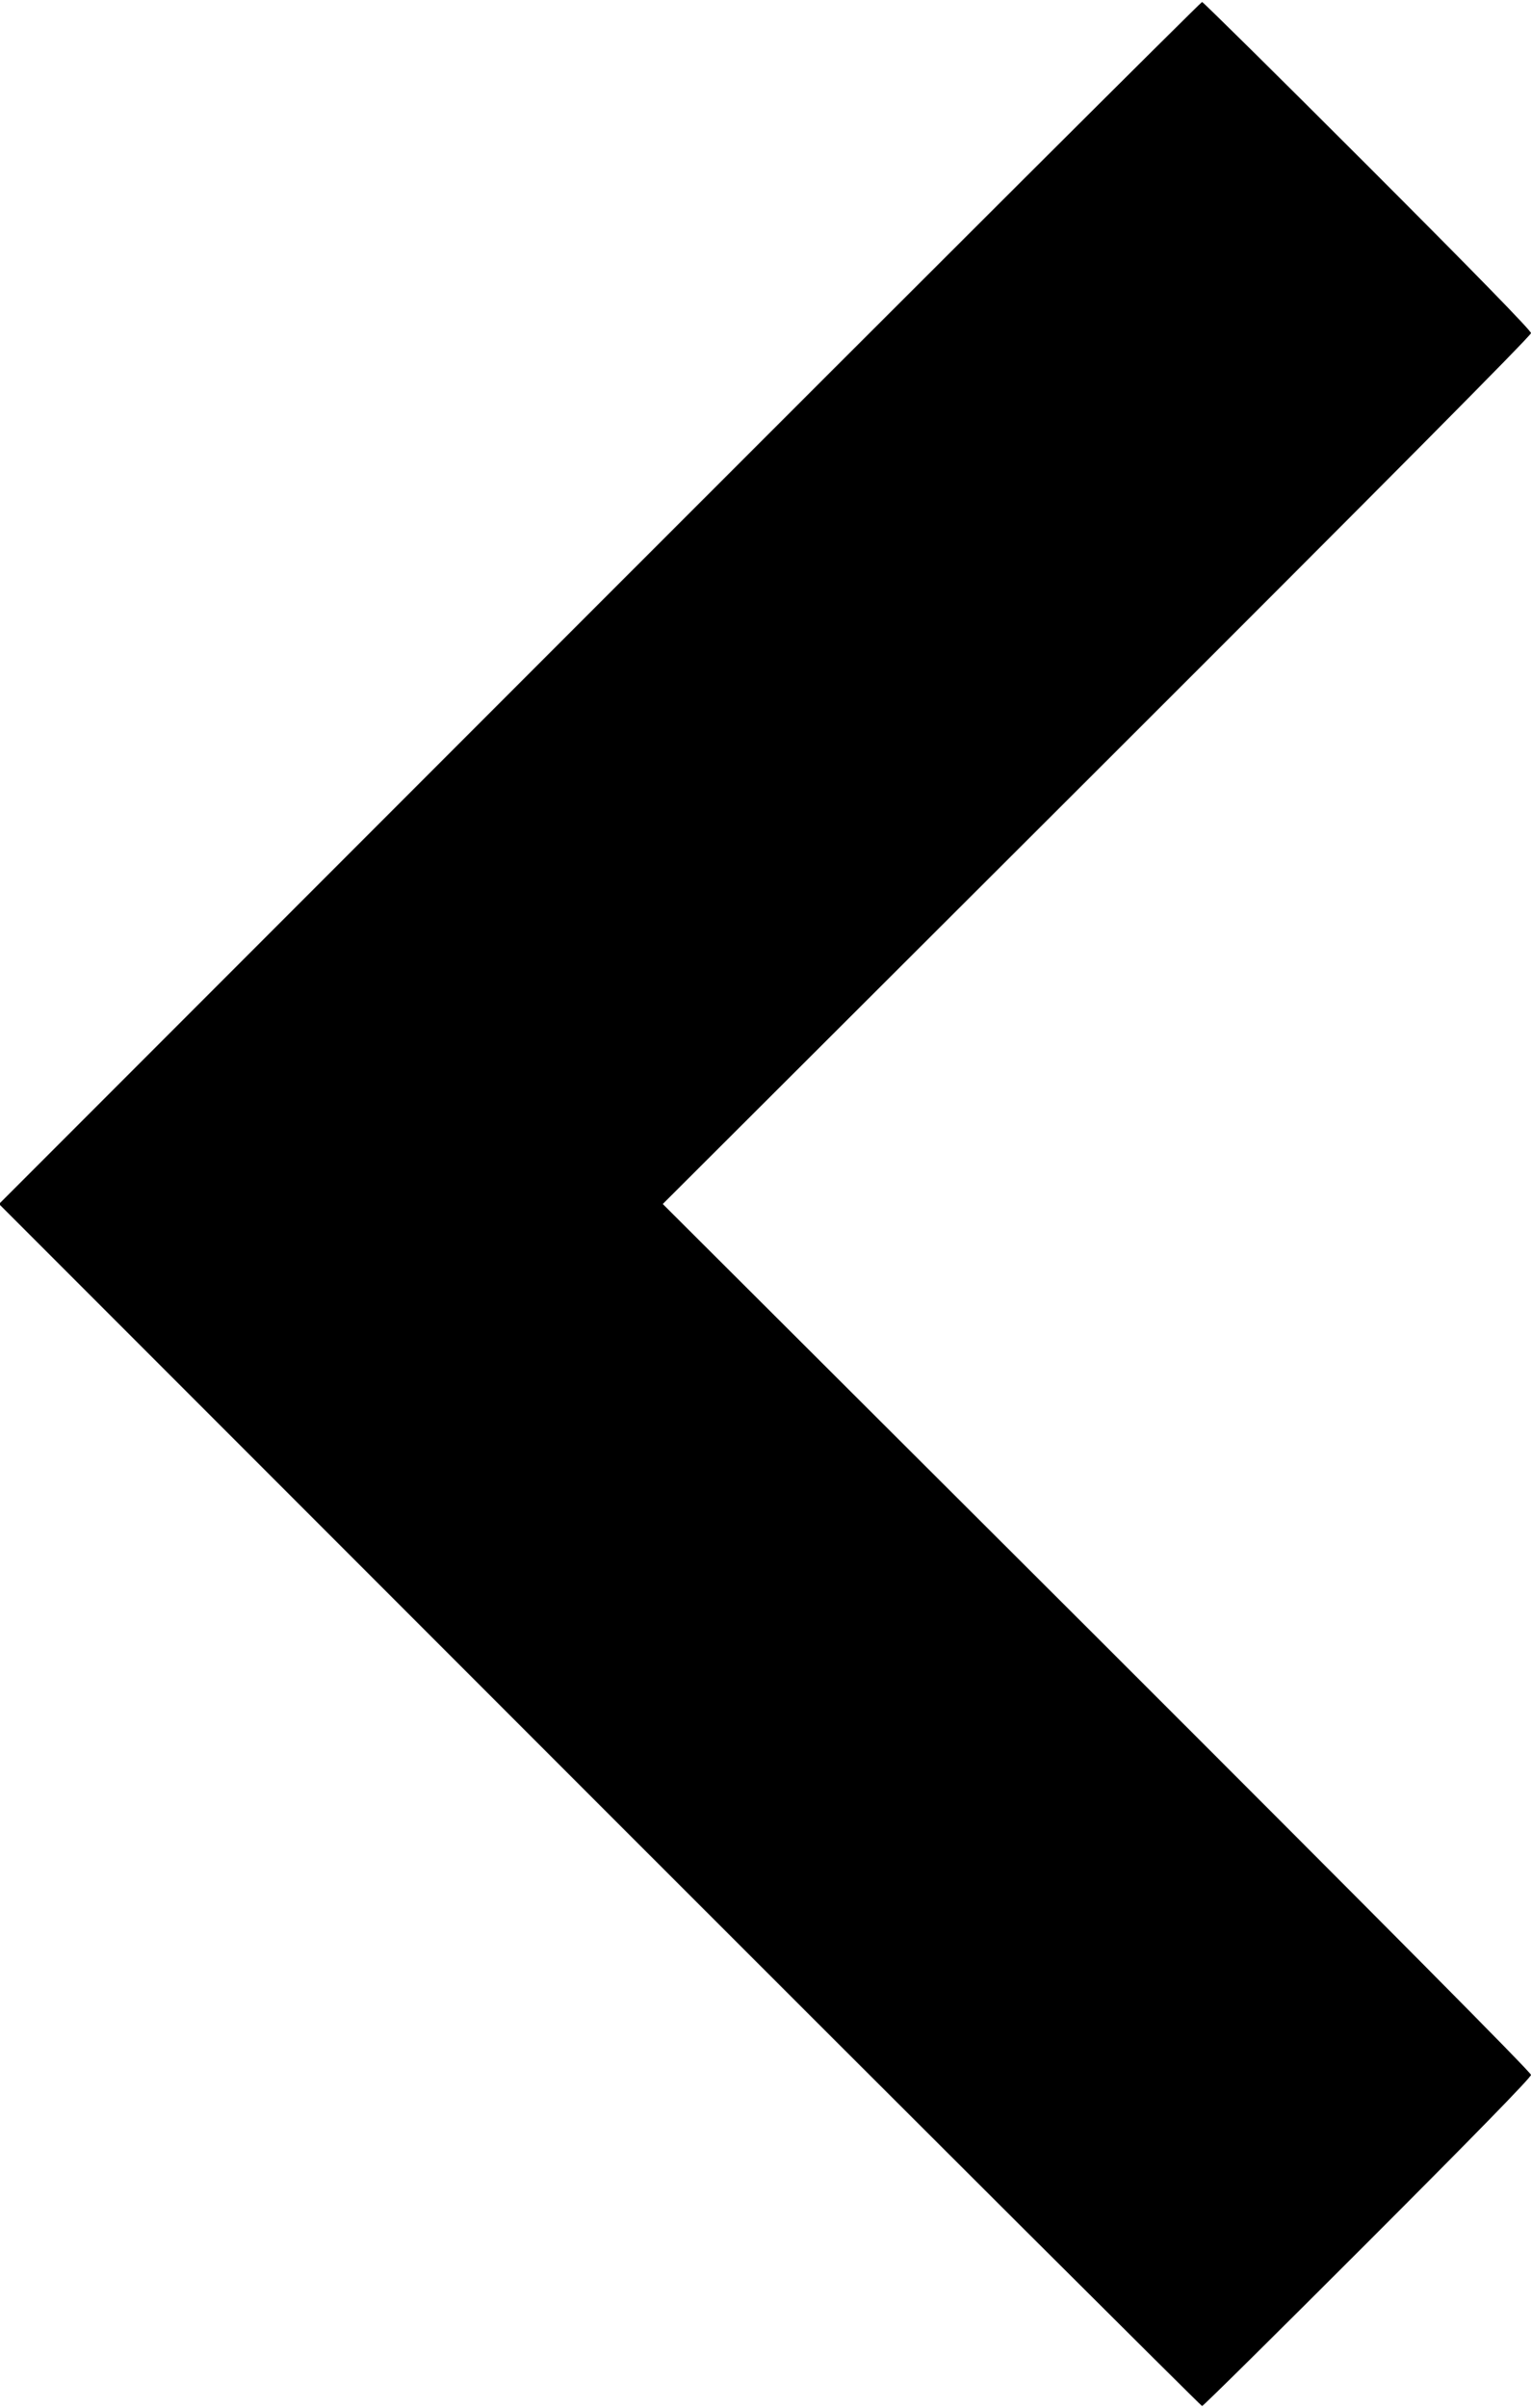 <?xml version="1.0" standalone="no"?>
<!DOCTYPE svg PUBLIC "-//W3C//DTD SVG 20010904//EN"
 "http://www.w3.org/TR/2001/REC-SVG-20010904/DTD/svg10.dtd">
<svg version="1.0" xmlns="http://www.w3.org/2000/svg"
 width="775pt" height="1218pt" viewBox="0 0 775 1218"
 preserveAspectRatio="xMidYMid meet">
<g transform="translate(0,1218) scale(0.1,-0.1)"
fill="#000000" stroke="none">
<path d="M3035 9130 l-3040 -3040 3040 -3040 c1672 -1672 3045 -3040 3050
-3040 6 0 382 372 838 828 542 542 827 834 827 847 0 13 -734 752 -2197 2213
l-2198 2192 2198 2193 c1466 1463 2197 2199 2197 2212 0 13 -284 304 -828 848
-455 455 -832 827 -837 827 -6 0 -1378 -1368 -3050 -3040z"/>
</g>
</svg>
